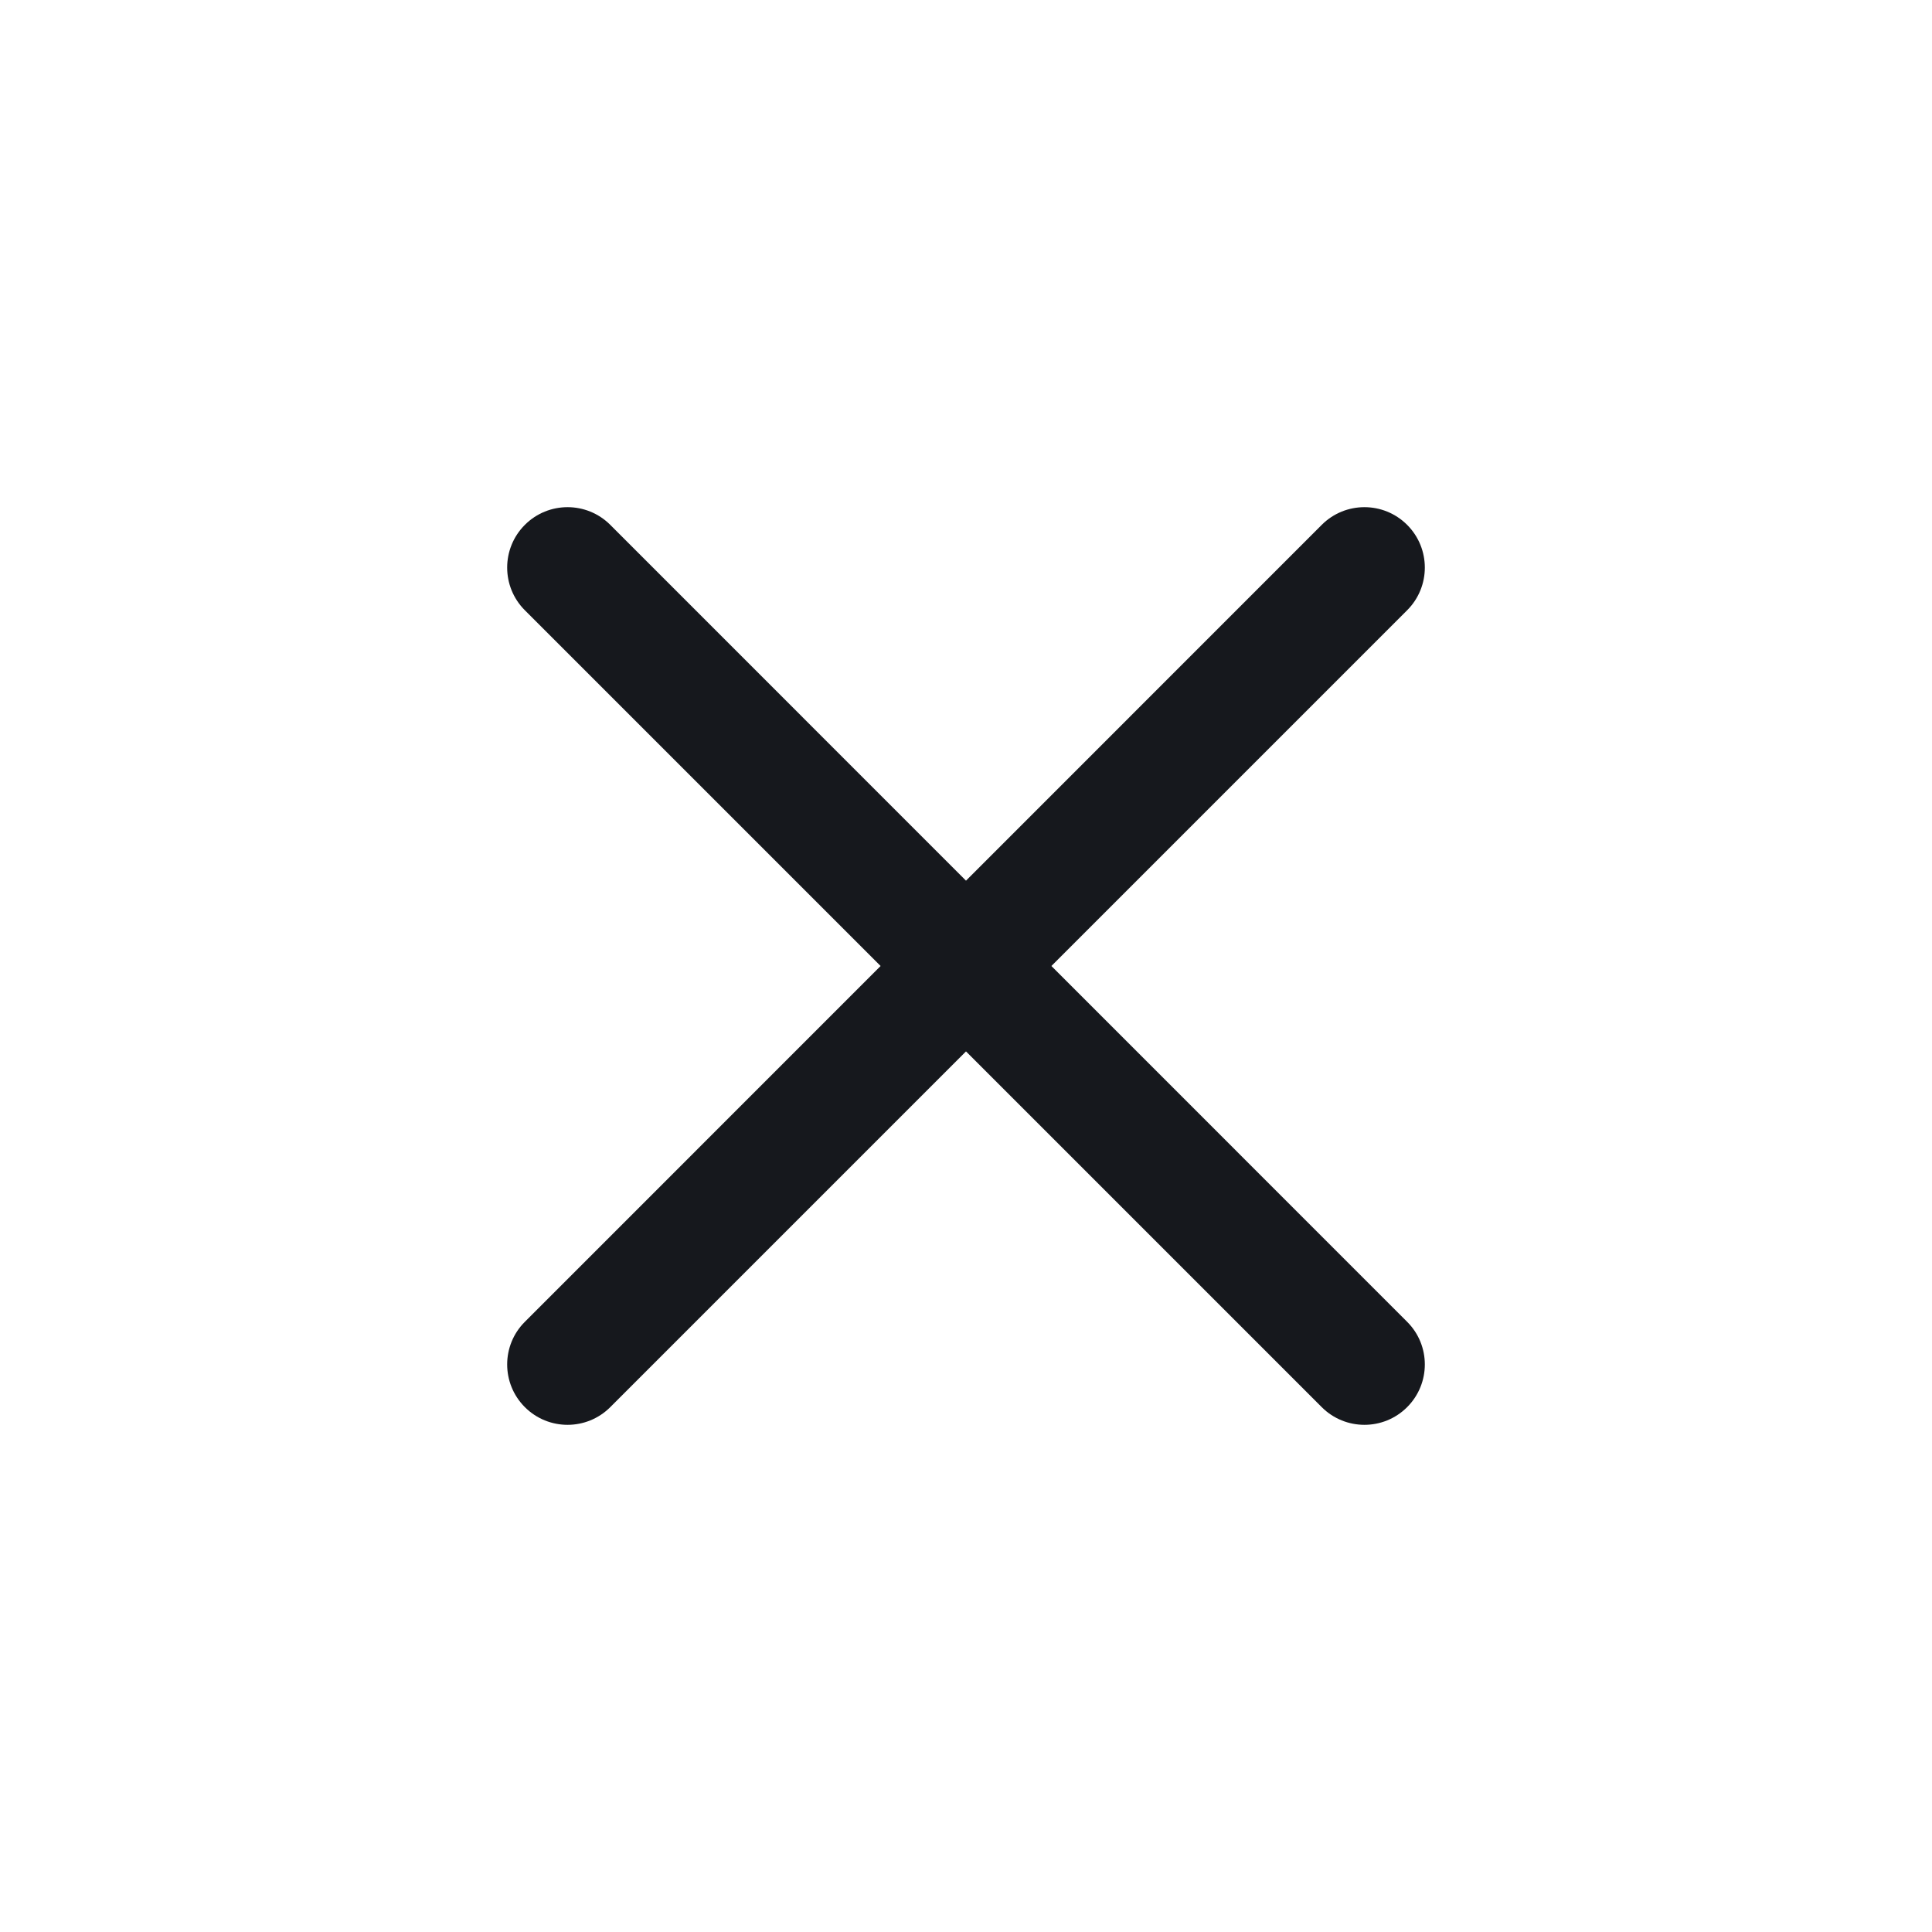 <svg width="24" height="24" viewBox="0 0 24 24" fill="none" xmlns="http://www.w3.org/2000/svg">
<path fill-rule="evenodd" clip-rule="evenodd" d="M6.52 16.42C6.227 16.712 6.227 17.187 6.52 17.48C6.813 17.773 7.288 17.773 7.581 17.48L12 13.061L16.419 17.48C16.712 17.773 17.187 17.773 17.48 17.48C17.773 17.187 17.773 16.712 17.48 16.42L13.061 12L17.48 7.581C17.773 7.288 17.773 6.813 17.48 6.52C17.187 6.227 16.712 6.227 16.419 6.52L12 10.94L7.581 6.52C7.288 6.227 6.813 6.227 6.52 6.52C6.227 6.813 6.227 7.288 6.52 7.581L10.939 12L6.52 16.42Z" fill="#16181D"/>
</svg>